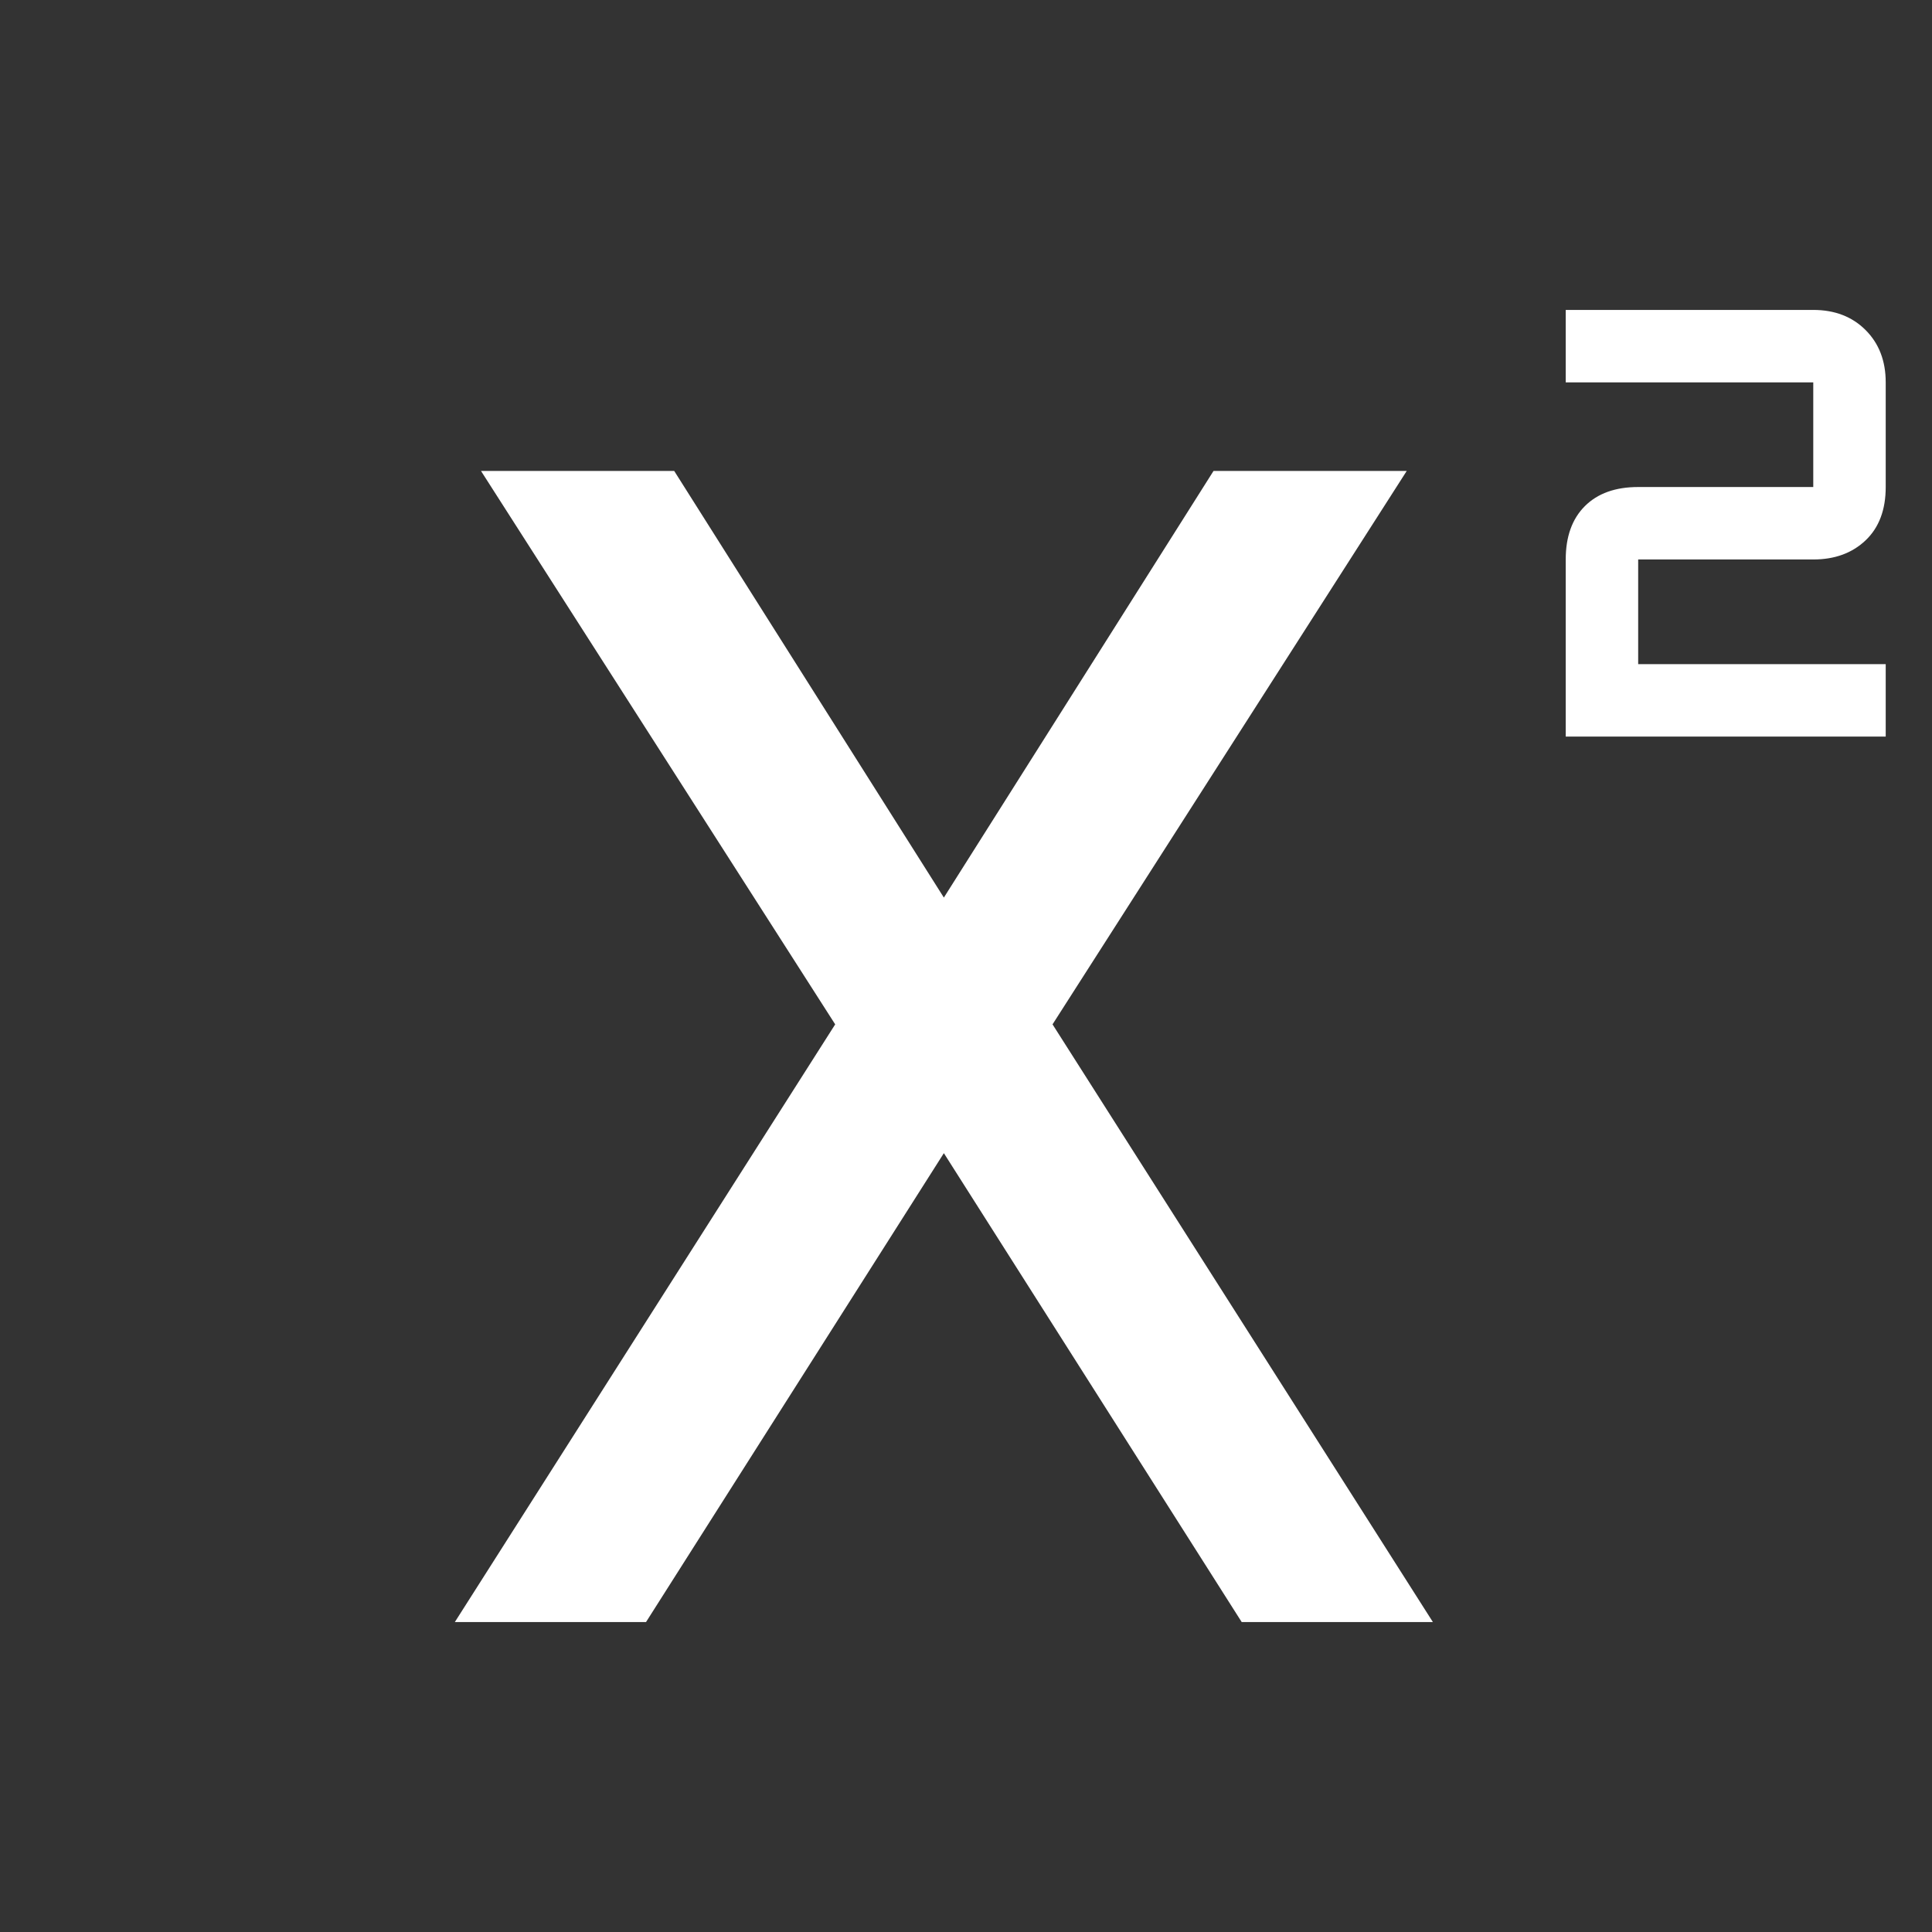 <svg xmlns="http://www.w3.org/2000/svg" height="48" width="48"><rect width="100%" height="100%" fill="#333333" stroke="none"/><path fill="#FFFFFF" d="M38.9 18.3V13.9Q38.9 13.05 39.375 12.575Q39.85 12.1 40.7 12.1H45.05V9.5H38.9V7.7H45.05Q45.85 7.7 46.35 8.2Q46.85 8.7 46.85 9.5V12.1Q46.85 12.95 46.35 13.425Q45.85 13.9 45.05 13.9H40.7V16.5H46.85V18.3ZM11.3 40.3 20.75 25.45 11.95 11.7H16.75L23.45 22.3L30.15 11.7H34.95L26.15 25.45L35.6 40.3H30.85L23.45 28.65L16.05 40.3Z"/></svg>